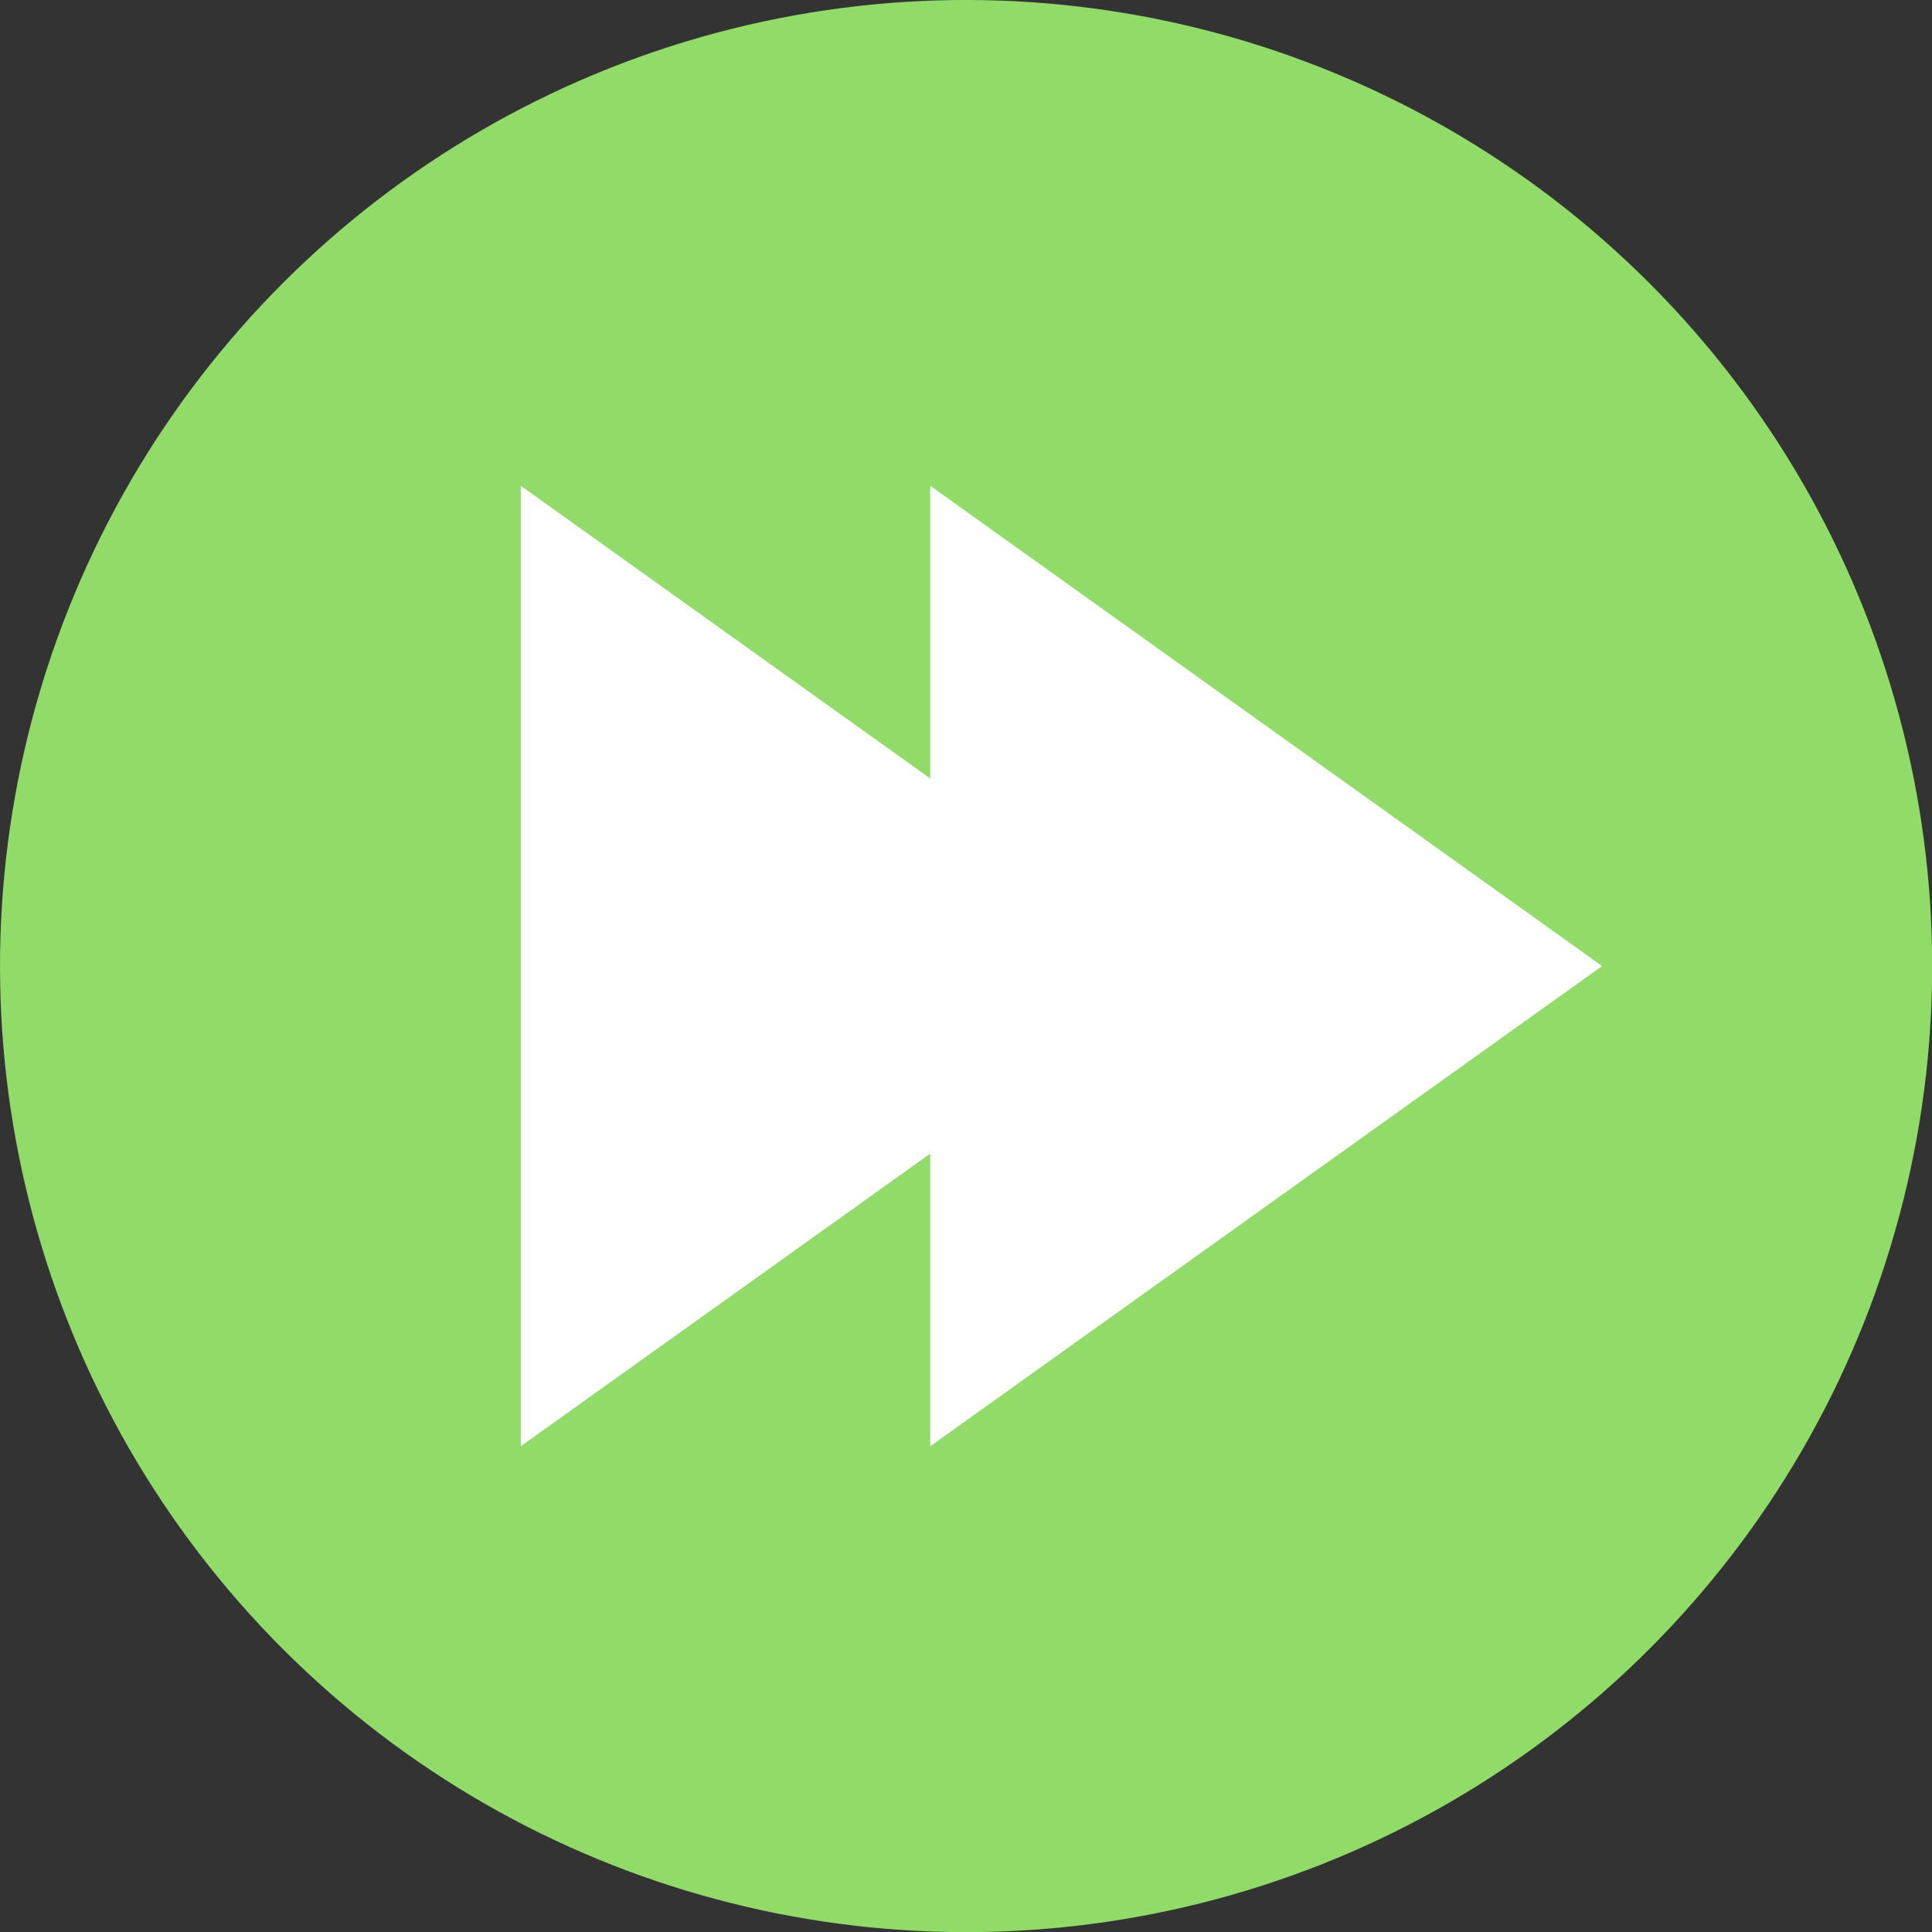 <svg xmlns="http://www.w3.org/2000/svg" viewBox="0 0 165.57 165.57"><rect x="0" y="0" width="165.57" height="165.57" fill="#333333" stroke="none"/><defs><style>.cls-1{fill:#91db69;isolation:isolate;}.cls-2{fill:#fff;}</style></defs><g id="Layer_2" data-name="Layer 2"><g id="Layer_1-2" data-name="Layer 1"><g id="Speed"><circle id="circle" class="cls-1" cx="82.79" cy="82.79" r="82.79" transform="translate(-34.29 82.79) rotate(-45)"/><g id="arrow"><polygon class="cls-2" points="137.3 82.79 79.72 41.63 79.72 123.94 137.3 82.79"/><polygon class="cls-2" points="102.21 82.79 44.63 41.63 44.63 123.94 102.21 82.79"/></g></g></g></g></svg>
